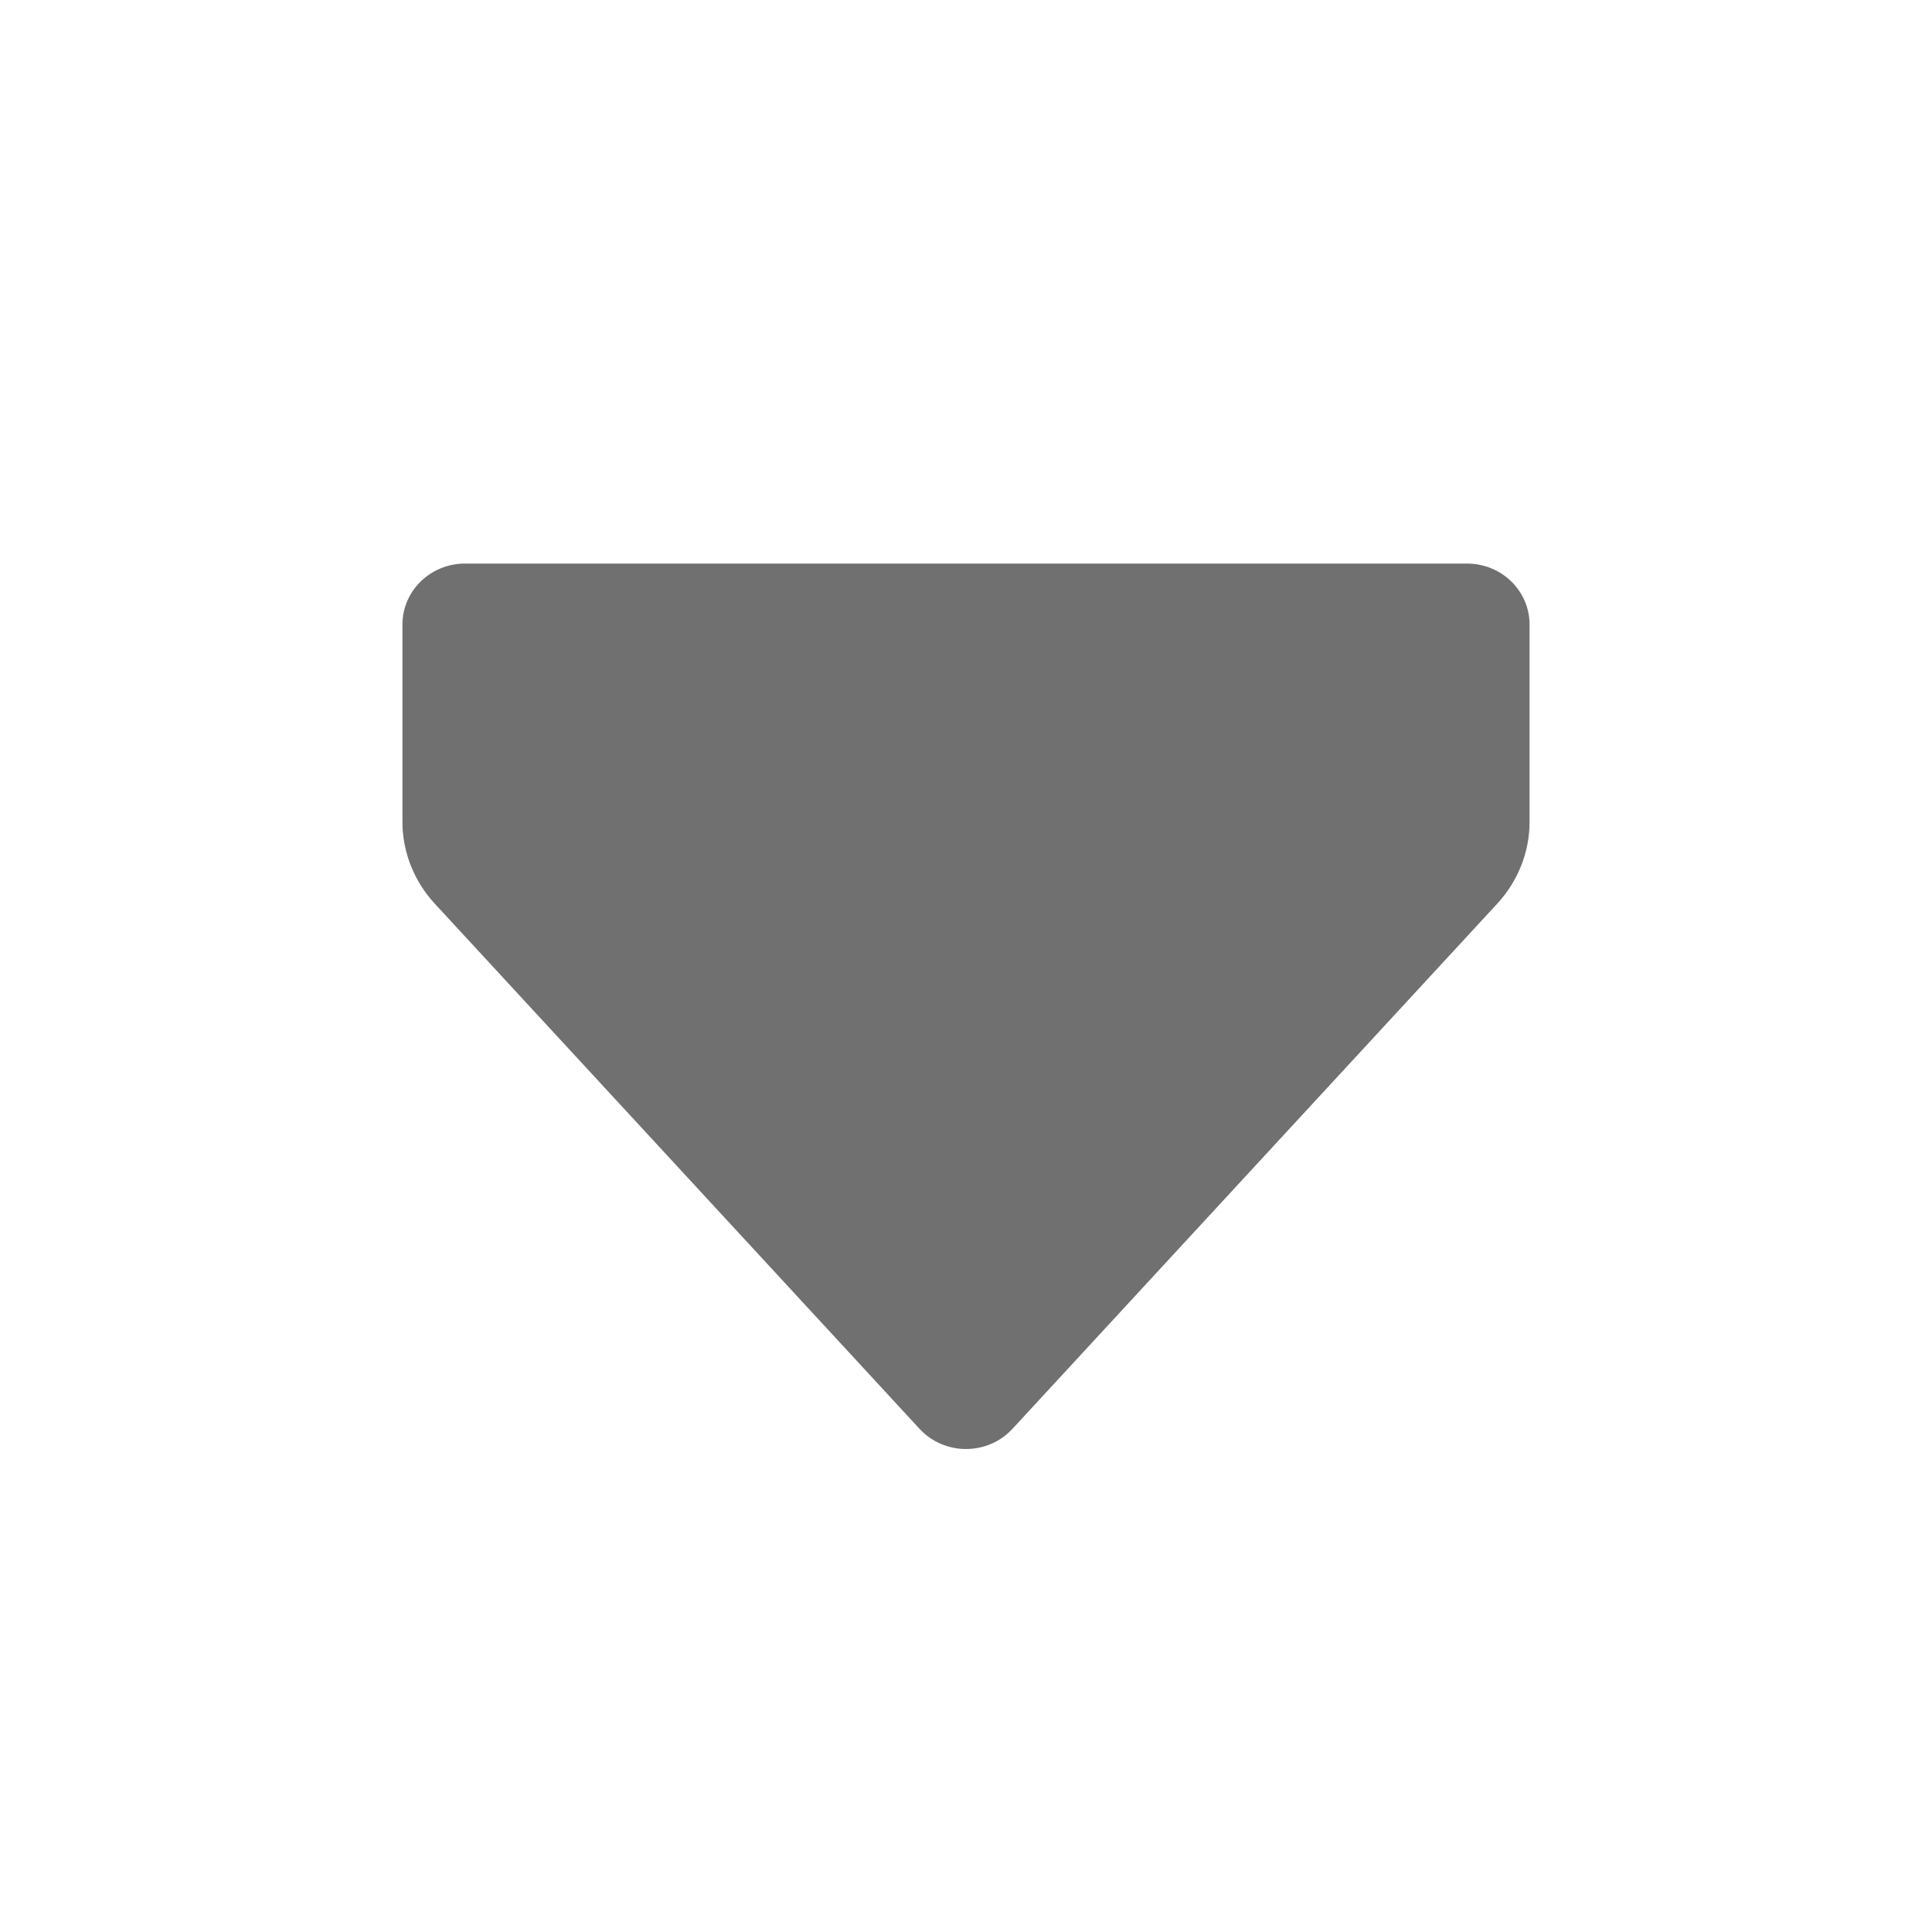 <svg width="10" height="10" viewBox="0 0 10 10" fill="none" xmlns="http://www.w3.org/2000/svg">
<g id="&#228;&#184;&#137;&#232;&#167;&#146;" opacity="0.7">
<path id="Vector 2396" d="M7.593 2.917L2.407 2.917C2.228 2.917 2.083 3.058 2.083 3.233V4.254C2.083 4.41 2.143 4.561 2.25 4.677L4.759 7.395C4.888 7.535 5.112 7.535 5.241 7.395L7.75 4.677C7.857 4.561 7.917 4.41 7.917 4.254V3.233C7.917 3.058 7.772 2.917 7.593 2.917Z" fill="#333333"/>
</g>
</svg>
